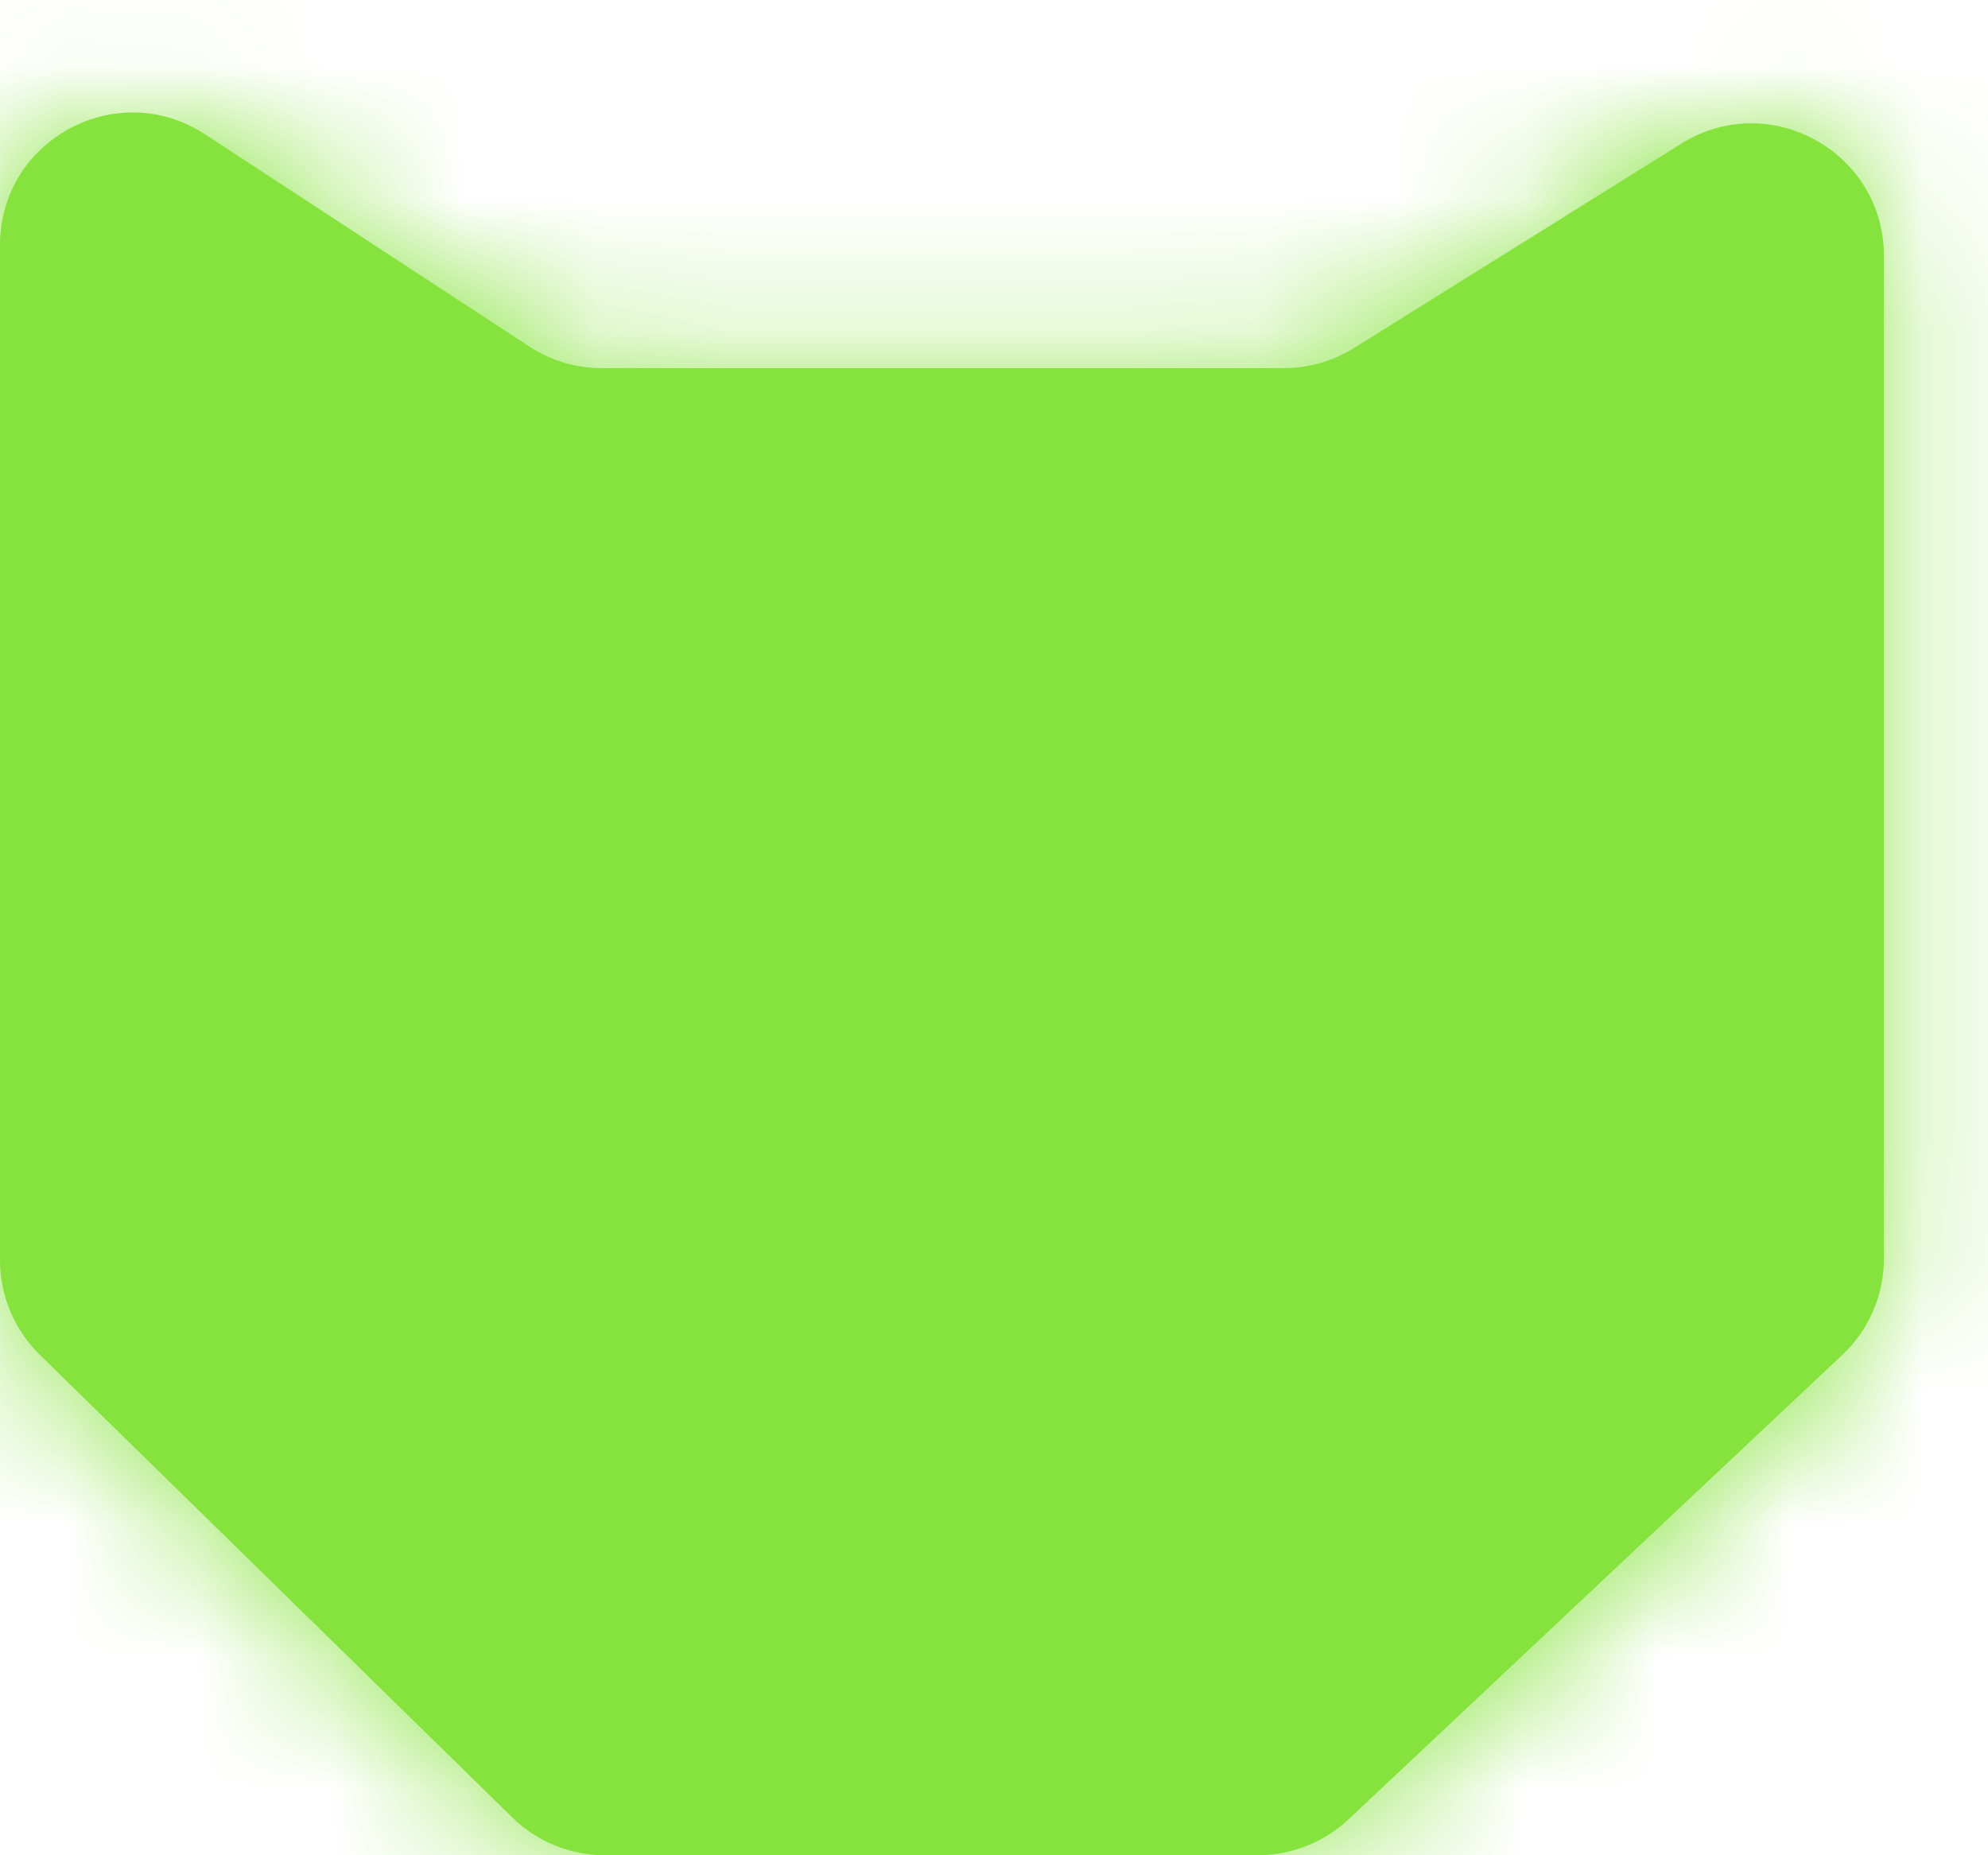 <svg width="15" height="14" viewBox="0 0 15 14" fill="none" xmlns="http://www.w3.org/2000/svg">
<mask id="path-1-inside-1_217_62" fill="white">
<path d="M0 1.85C0 1.055 0.883 0.578 1.548 1.014L3.994 2.615C4.156 2.722 4.347 2.778 4.541 2.778H9.686C9.873 2.778 10.056 2.726 10.215 2.627L12.686 1.084C13.352 0.668 14.215 1.147 14.215 1.933V9.497C14.215 9.773 14.101 10.036 13.9 10.225L10.175 13.729C9.989 13.903 9.744 14 9.49 14H4.565C4.303 14 4.052 13.898 3.865 13.714L0.3 10.223C0.108 10.035 0 9.778 0 9.509L0 1.85Z"/>
</mask>
<path d="M0 1.85C0 1.055 0.883 0.578 1.548 1.014L3.994 2.615C4.156 2.722 4.347 2.778 4.541 2.778H9.686C9.873 2.778 10.056 2.726 10.215 2.627L12.686 1.084C13.352 0.668 14.215 1.147 14.215 1.933V9.497C14.215 9.773 14.101 10.036 13.9 10.225L10.175 13.729C9.989 13.903 9.744 14 9.49 14H4.565C4.303 14 4.052 13.898 3.865 13.714L0.3 10.223C0.108 10.035 0 9.778 0 9.509L0 1.85Z" fill="#86E33D"/>
<path d="M10.215 2.627L4.919 -5.856L10.215 2.627ZM0.3 10.223L-6.696 17.368L0.3 10.223ZM3.994 2.615L-1.485 10.981L3.994 2.615ZM-3.93 9.38L-1.485 10.981L9.472 -5.751L7.026 -7.352L-3.93 9.38ZM10.862 6.57L7.297 3.079L-6.696 17.368L-3.131 20.859L10.862 6.57ZM10 9.509V1.85L-10 1.85V9.509H10ZM4.541 12.778H9.686V-7.222L4.541 -7.222L4.541 12.778ZM15.511 11.109L17.982 9.567L7.39 -7.398L4.919 -5.856L15.511 11.109ZM4.215 1.933L4.215 9.497L24.215 9.497V1.933L4.215 1.933ZM7.05 2.94L3.325 6.443L17.025 21.014L20.751 17.511L7.05 2.94ZM9.49 4H4.565L4.565 24H9.49L9.49 4ZM3.325 6.443C4.994 4.874 7.199 4 9.49 4L9.49 24C12.29 24 14.985 22.932 17.025 21.014L3.325 6.443ZM4.215 9.497C4.215 7.014 5.241 4.641 7.05 2.94L20.751 17.511C22.962 15.432 24.215 12.532 24.215 9.497L4.215 9.497ZM17.982 9.567C11.987 13.309 4.215 9 4.215 1.933L24.215 1.933C24.215 -6.705 14.716 -11.973 7.39 -7.398L17.982 9.567ZM9.686 12.778C11.746 12.778 13.764 12.2 15.511 11.109L4.919 -5.856C6.349 -6.748 8 -7.222 9.686 -7.222V12.778ZM7.297 3.079C9.026 4.772 10 7.089 10 9.509H-10C-10 12.466 -8.809 15.299 -6.696 17.368L7.297 3.079ZM-3.131 20.859C-1.075 22.872 1.688 24 4.565 24L4.565 4C6.919 4 9.18 4.923 10.862 6.57L-3.131 20.859ZM-1.485 10.981C0.306 12.154 2.401 12.778 4.541 12.778L4.541 -7.222C6.293 -7.222 8.006 -6.71 9.472 -5.751L-1.485 10.981ZM7.026 -7.352C-0.29 -12.143 -10 -6.894 -10 1.85L10 1.85C10 9.005 2.055 13.299 -3.93 9.38L7.026 -7.352Z" fill="#86E33D" mask="url(#path-1-inside-1_217_62)"/>
</svg>
